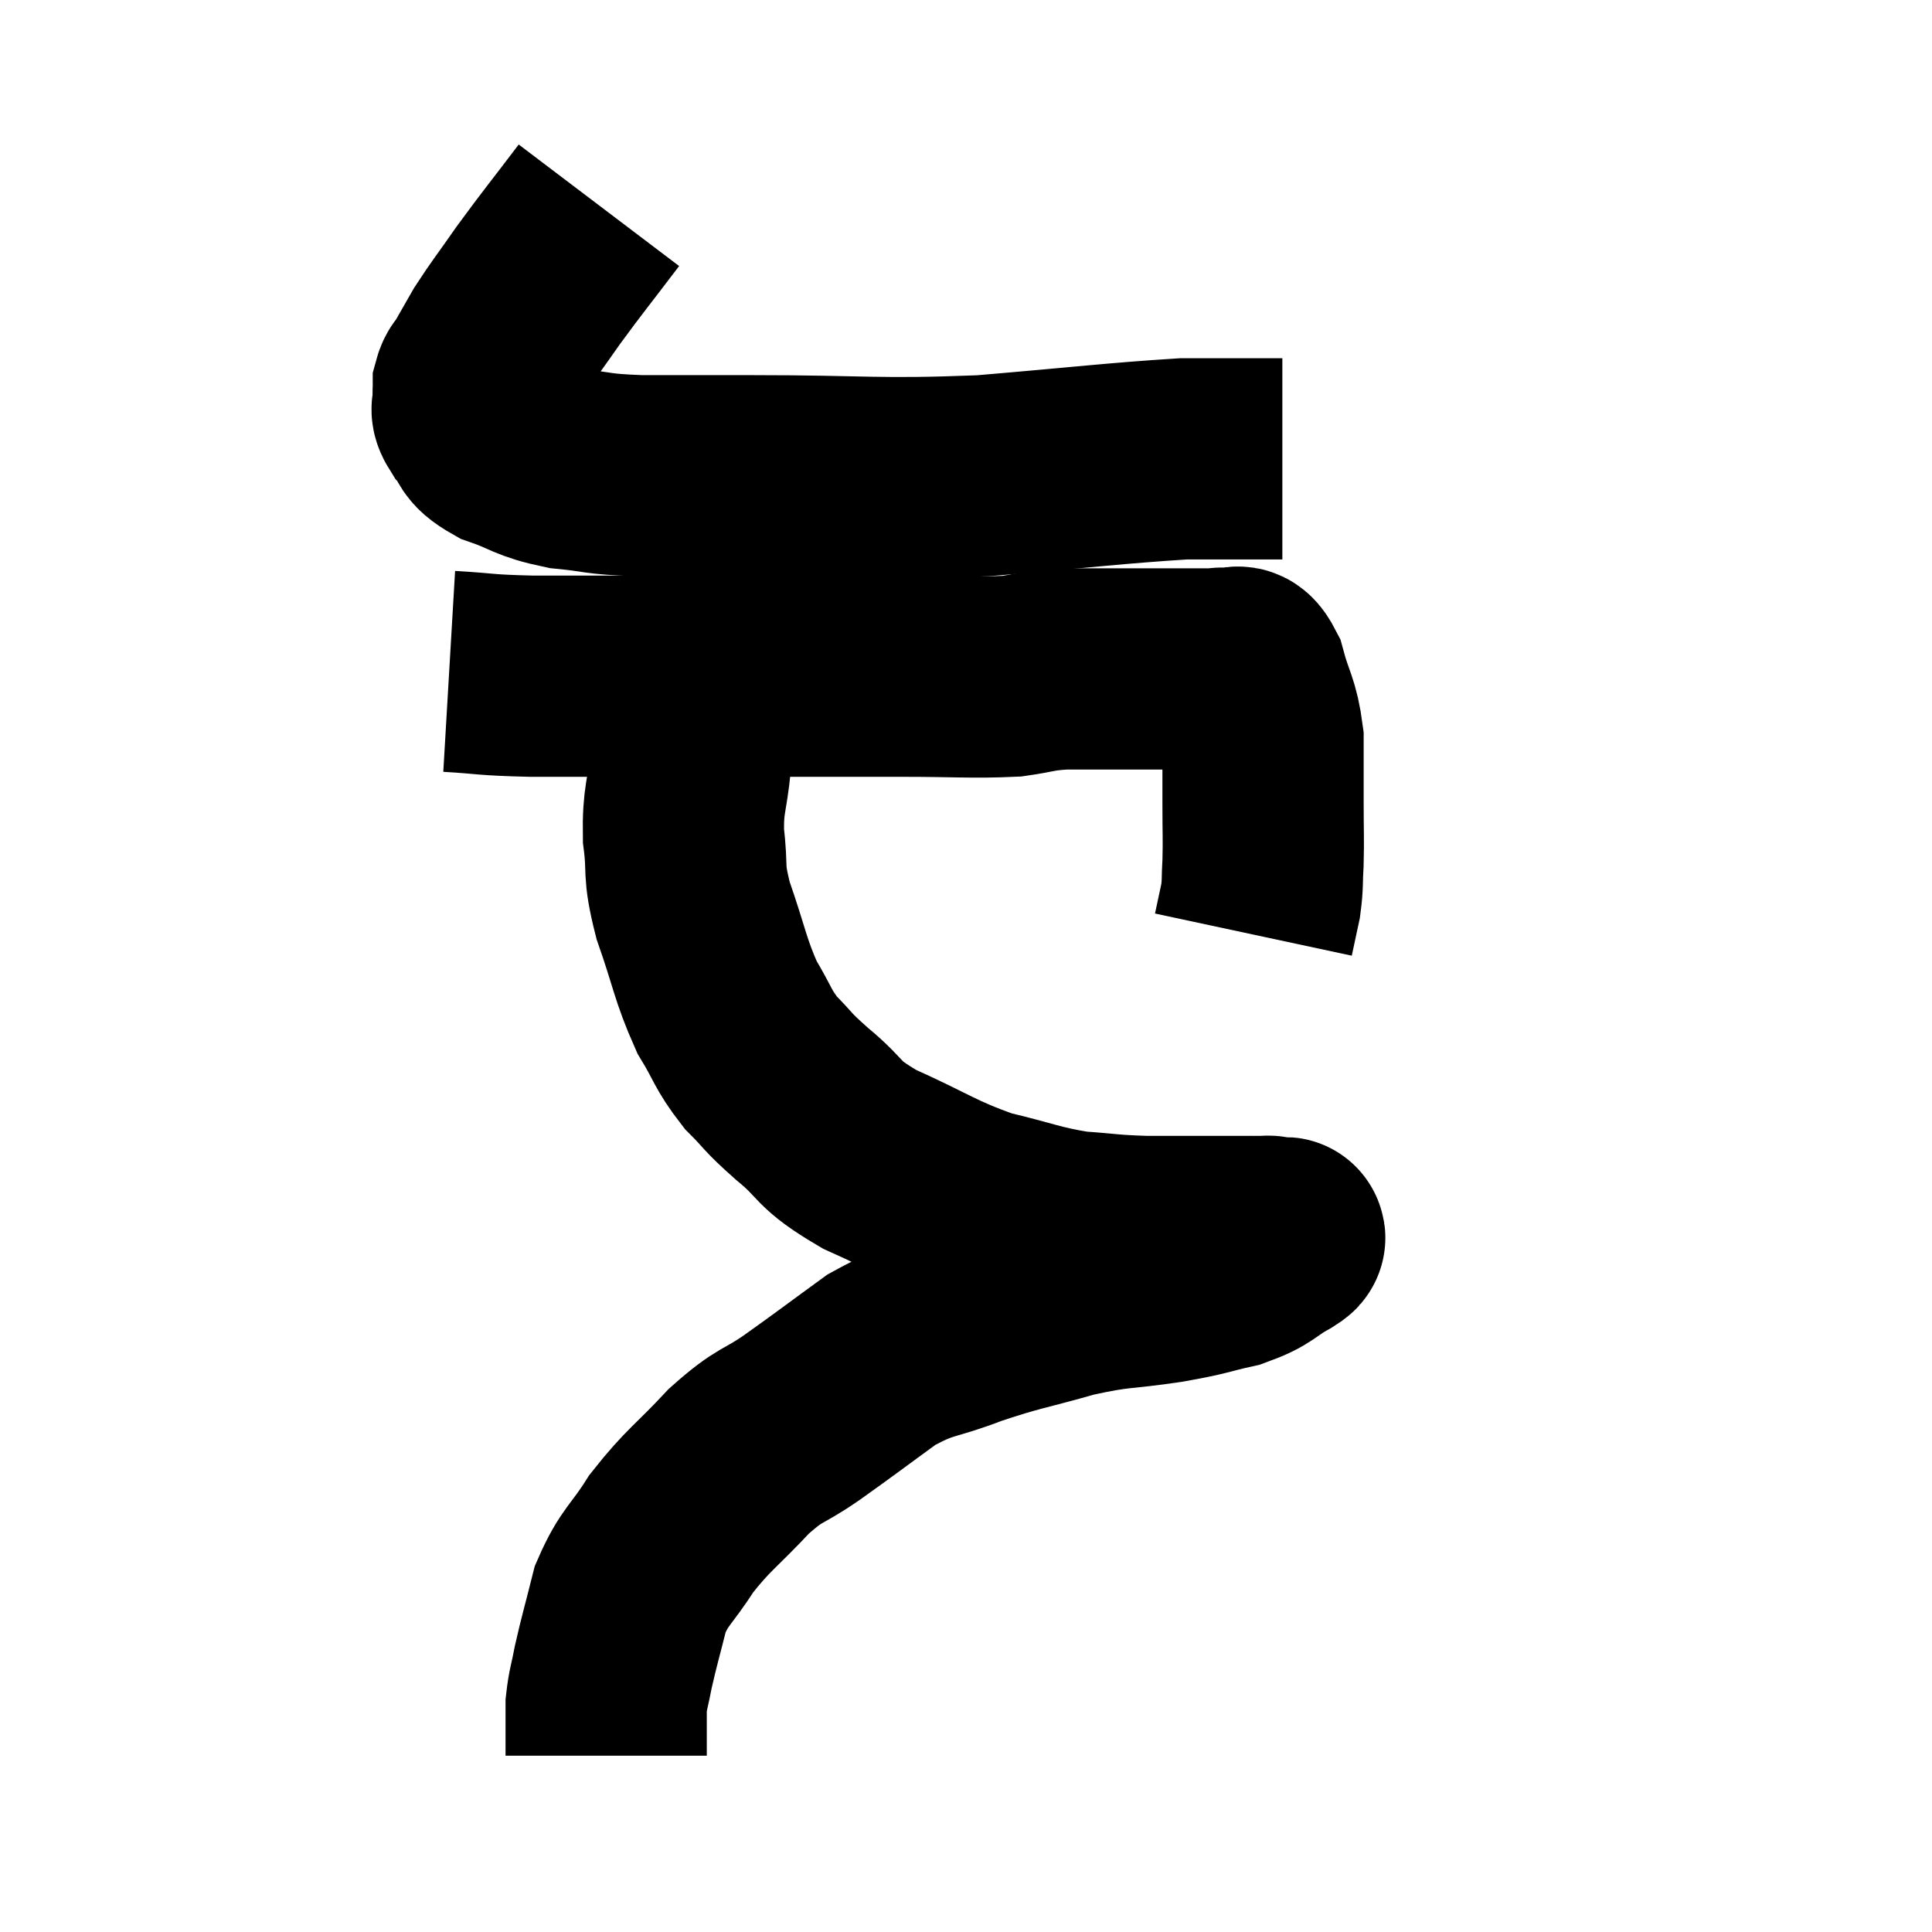 <svg width="48" height="48" viewBox="0 0 48 48" xmlns="http://www.w3.org/2000/svg"><path d="M 14.88 5.1 C 14.13 6.09, 13.995 6.24, 13.38 7.08 C 12.9 7.77, 12.78 7.905, 12.42 8.46 C 12.18 8.88, 12.105 9.015, 11.94 9.3 C 11.85 9.45, 11.805 9.435, 11.76 9.6 C 11.76 9.78, 11.745 9.765, 11.76 9.96 C 11.79 10.17, 11.64 10.095, 11.82 10.38 C 12.15 10.74, 11.925 10.785, 12.48 11.1 C 13.26 11.37, 13.185 11.46, 14.04 11.64 C 14.97 11.73, 14.745 11.775, 15.9 11.82 C 17.28 11.82, 16.53 11.82, 18.66 11.82 C 21.54 11.82, 21.735 11.925, 24.42 11.82 C 26.91 11.61, 27.735 11.505, 29.4 11.4 C 30.24 11.4, 30.51 11.4, 31.08 11.4 C 31.38 11.4, 31.485 11.4, 31.68 11.4 L 31.86 11.4" fill="none" stroke="black" stroke-width="5"></path><path d="M 11.16 16.68 C 12.18 16.74, 11.97 16.77, 13.2 16.8 C 14.64 16.8, 14.52 16.8, 16.08 16.8 C 17.76 16.8, 17.85 16.8, 19.44 16.8 C 20.94 16.8, 21.015 16.8, 22.44 16.8 C 23.79 16.8, 24.15 16.845, 25.14 16.8 C 25.77 16.71, 25.725 16.665, 26.4 16.62 C 27.12 16.62, 27.165 16.62, 27.84 16.62 C 28.47 16.62, 28.515 16.62, 29.1 16.62 C 29.64 16.62, 29.835 16.62, 30.18 16.62 C 30.33 16.62, 30.285 16.575, 30.48 16.62 C 30.72 16.71, 30.735 16.365, 30.96 16.8 C 31.17 17.58, 31.275 17.565, 31.38 18.36 C 31.38 19.17, 31.38 19.215, 31.38 19.98 C 31.38 20.7, 31.395 20.82, 31.38 21.42 C 31.35 21.9, 31.38 21.93, 31.32 22.38 C 31.23 22.8, 31.185 23.01, 31.14 23.22 C 31.14 23.22, 31.14 23.22, 31.14 23.22 L 31.14 23.22" fill="none" stroke="black" stroke-width="5"></path><path d="M 17.46 16.56 C 17.31 17.73, 17.28 17.85, 17.16 18.9 C 17.07 19.83, 16.965 19.83, 16.98 20.76 C 17.1 21.69, 16.95 21.555, 17.22 22.62 C 17.64 23.82, 17.64 24.075, 18.06 25.02 C 18.48 25.71, 18.435 25.8, 18.9 26.4 C 19.41 26.91, 19.245 26.82, 19.92 27.42 C 20.76 28.11, 20.475 28.14, 21.6 28.8 C 23.01 29.43, 23.145 29.61, 24.42 30.06 C 25.56 30.33, 25.695 30.435, 26.7 30.6 C 27.57 30.66, 27.525 30.69, 28.44 30.72 C 29.4 30.72, 29.61 30.72, 30.36 30.72 C 30.9 30.72, 31.14 30.72, 31.44 30.72 C 31.5 30.72, 31.485 30.705, 31.56 30.72 C 31.65 30.75, 31.68 30.75, 31.74 30.78 C 31.77 30.81, 32.085 30.66, 31.8 30.84 C 31.2 31.17, 31.305 31.245, 30.6 31.5 C 29.79 31.68, 29.985 31.68, 28.98 31.86 C 27.78 32.04, 27.81 31.95, 26.58 32.22 C 25.32 32.58, 25.23 32.55, 24.06 32.94 C 22.98 33.36, 22.935 33.21, 21.9 33.78 C 20.91 34.5, 20.805 34.59, 19.92 35.22 C 19.14 35.76, 19.17 35.58, 18.36 36.3 C 17.52 37.2, 17.355 37.245, 16.68 38.1 C 16.17 38.91, 16.02 38.895, 15.66 39.72 C 15.45 40.56, 15.39 40.74, 15.24 41.4 C 15.15 41.88, 15.105 41.955, 15.06 42.36 C 15.06 42.69, 15.06 42.705, 15.06 43.02 C 15.06 43.32, 15.06 43.47, 15.06 43.62 C 15.06 43.62, 15.06 43.62, 15.06 43.62 L 15.06 43.62" fill="none" stroke="black" stroke-width="5"></path></svg>